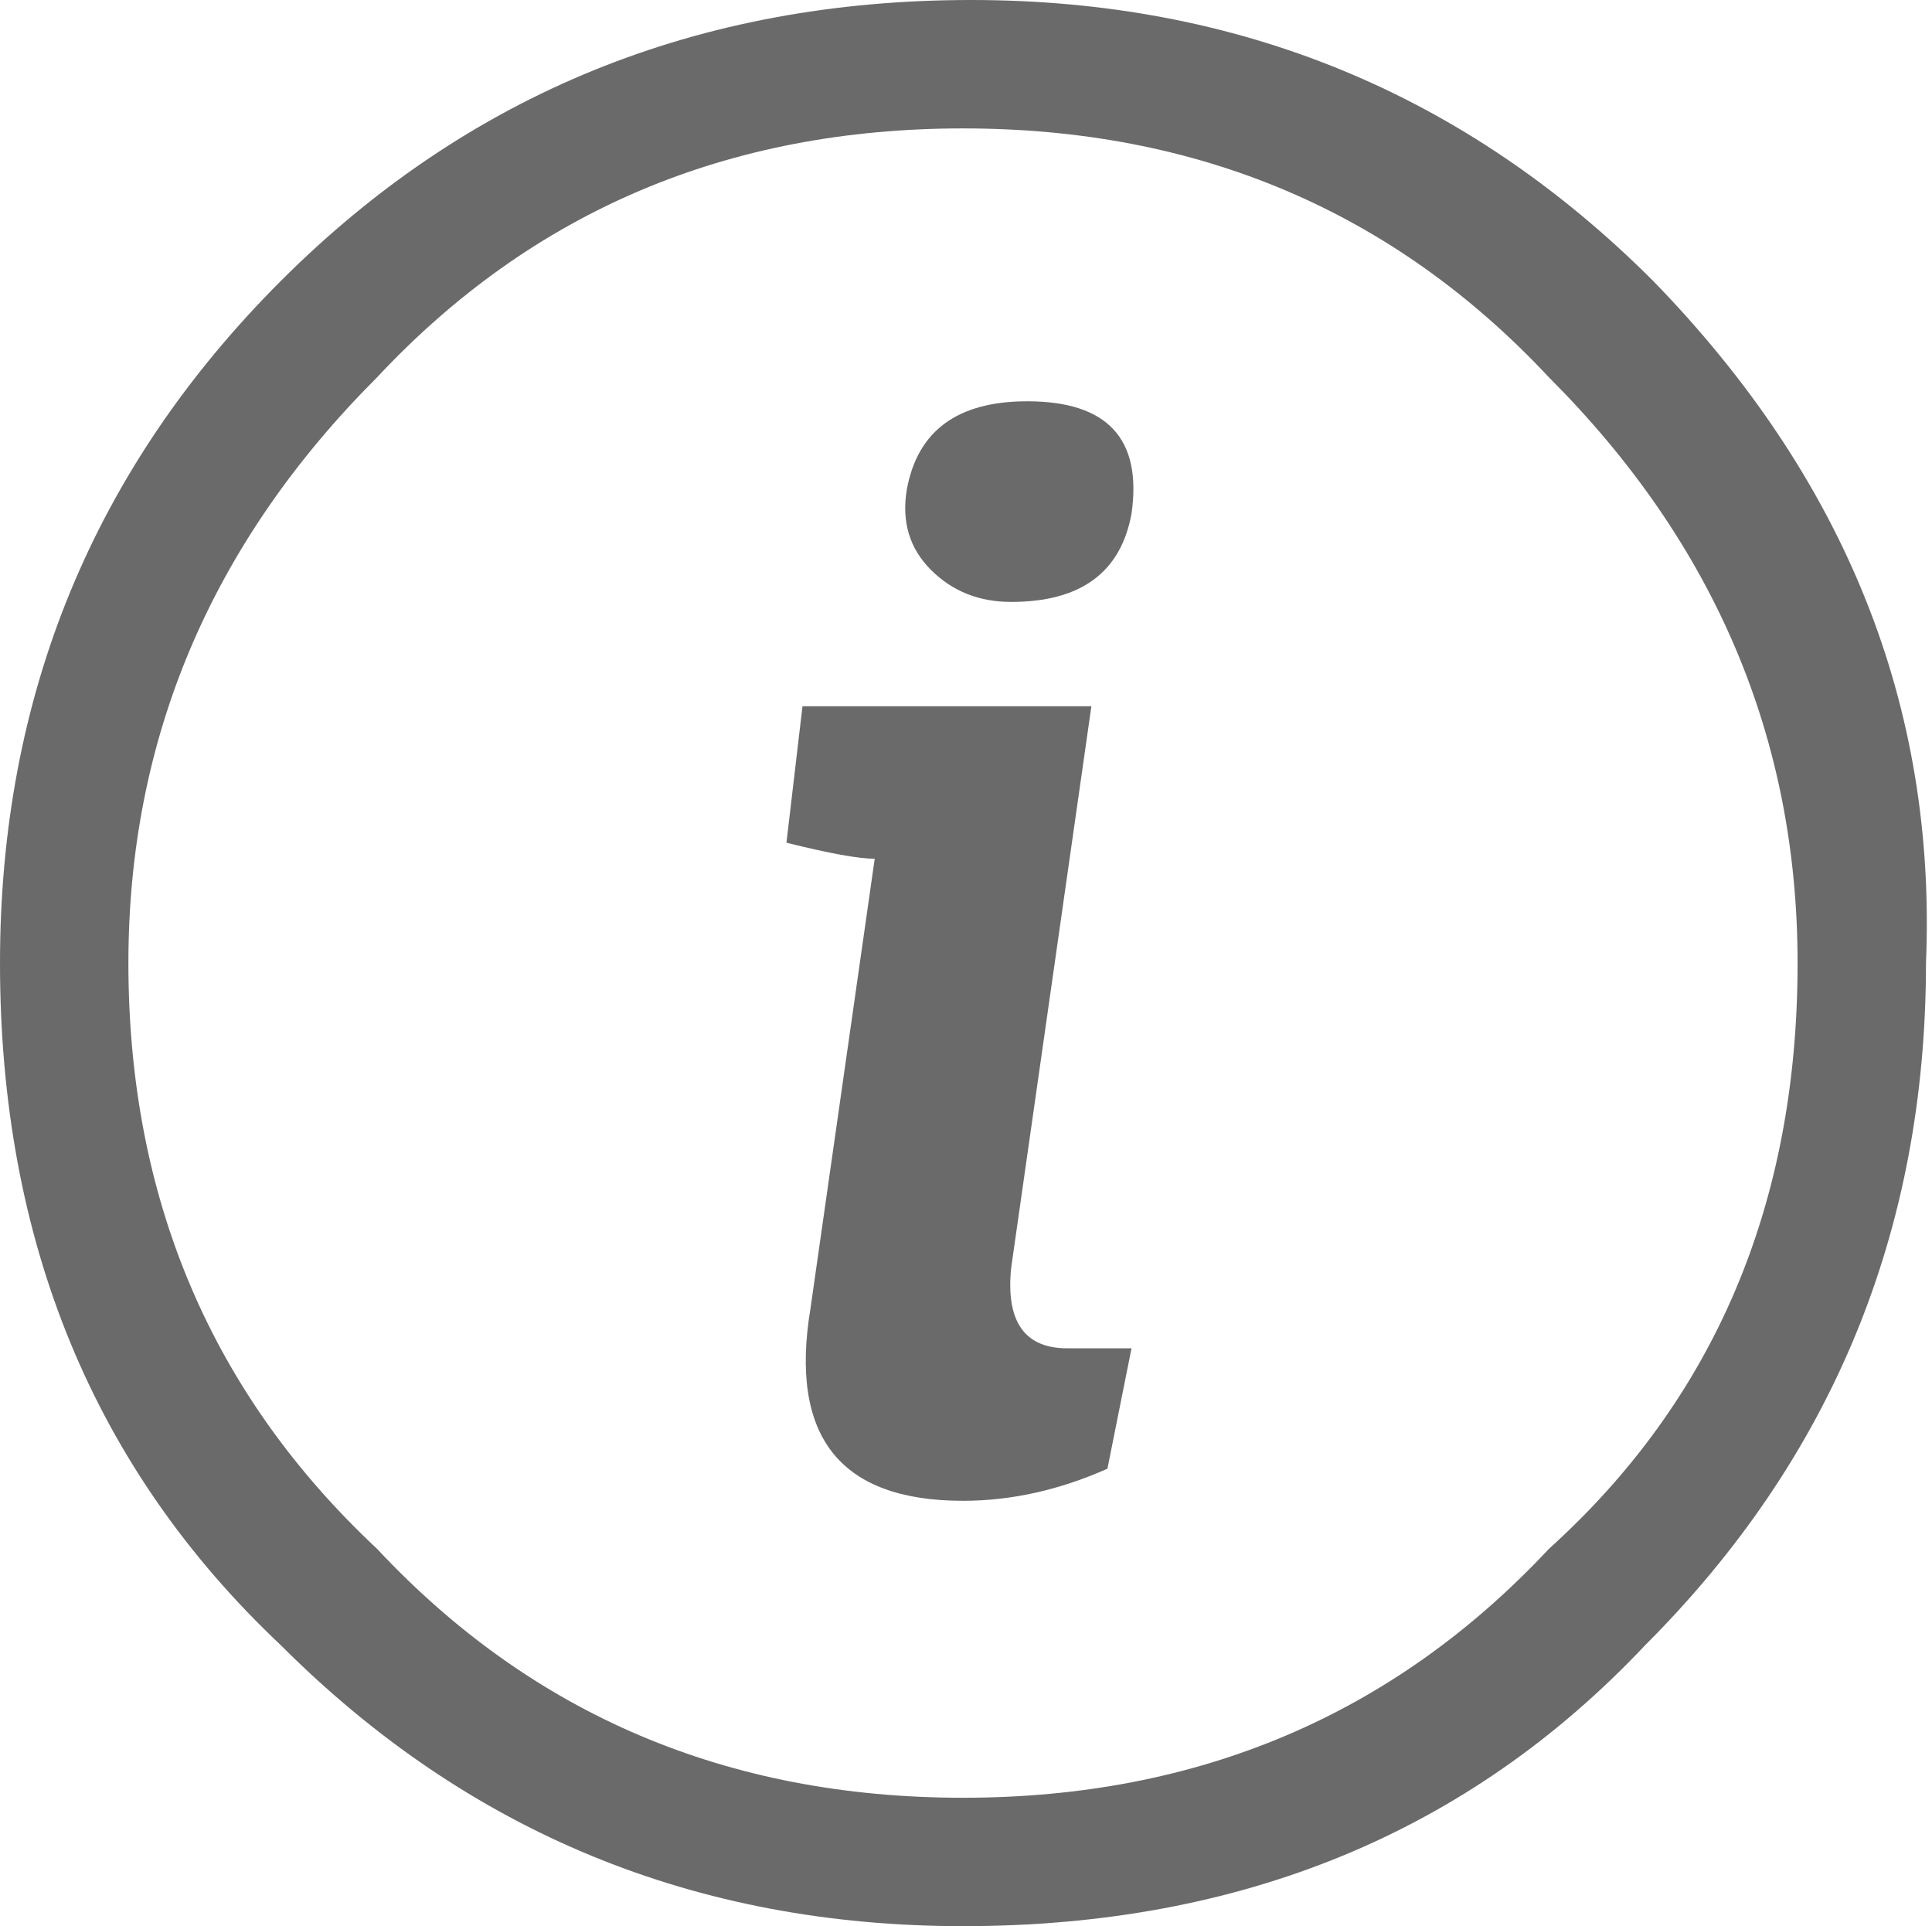 <?xml version="1.0" encoding="UTF-8" standalone="no"?>
<svg width="321px" height="320px" viewBox="0 0 321 320" version="1.1" xmlns="http://www.w3.org/2000/svg" xmlns:xlink="http://www.w3.org/1999/xlink">
    <!-- Generator: Sketch 45.2 (43514) - http://www.bohemiancoding.com/sketch -->
    <title>[</title>
    <desc>Created with Sketch.</desc>
    <defs></defs>
    <g id="Stretch-Tool" stroke="none" stroke-width="1" fill="none" fill-rule="evenodd">
        <g id="Stretch---Default" transform="translate(-118, -1880)" fill="#6A6A6A">
            <path d="M299.333,1997.333 L286,2090.667 C285.111,2099.556 288.222,2104 295.333,2104 L306,2104 L302,2124 C294,2127.556 286,2129.333 278,2129.333 C257.555,2129.333 249.111,2118.667 252.667,2097.333 L263.333,2022.667 C260.667,2022.667 255.778,2021.778 248.667,2020 L251.333,1997.333 L299.333,1997.333 Z M306,1965.333 C304.222,1975.111 297.556,1980 286,1980 C280.667,1980 276.222,1978.222 272.667,1974.667 C269.111,1971.111 267.778,1966.667 268.667,1961.333 C270.444,1951.556 277.111,1946.667 288.667,1946.667 C302,1946.667 307.778,1952.889 306,1965.333 Z M392.667,1926.667 C424.667,1959.556 439.778,1997.333 438,2040 C438,2084.445 422.445,2122.222 391.333,2153.333 C362,2184.445 324.222,2200 278,2200 C233.555,2200 195.778,2184.445 164.667,2153.333 C133.555,2124 118,2086.222 118,2040 C118,1995.555 133.555,1957.778 164.667,1926.667 C195.778,1895.555 234,1880 279.333,1880 C323.778,1880 361.555,1895.555 392.667,1926.667 Z M416.667,2040 C416.667,2002.666 402.889,1970.222 375.333,1942.667 C349.555,1915.111 317.111,1901.333 278,1901.333 C238.889,1901.333 206.445,1915.111 180.667,1942.667 C153.111,1970.222 139.333,2002.666 139.333,2040 C139.333,2079.111 153.111,2111.555 180.667,2137.333 C206.445,2164.889 238.889,2178.667 278,2178.667 C317.111,2178.667 349.555,2164.889 375.333,2137.333 C402.889,2112.444 416.667,2080 416.667,2040 Z" id="["></path>
        </g>
    </g>
</svg>